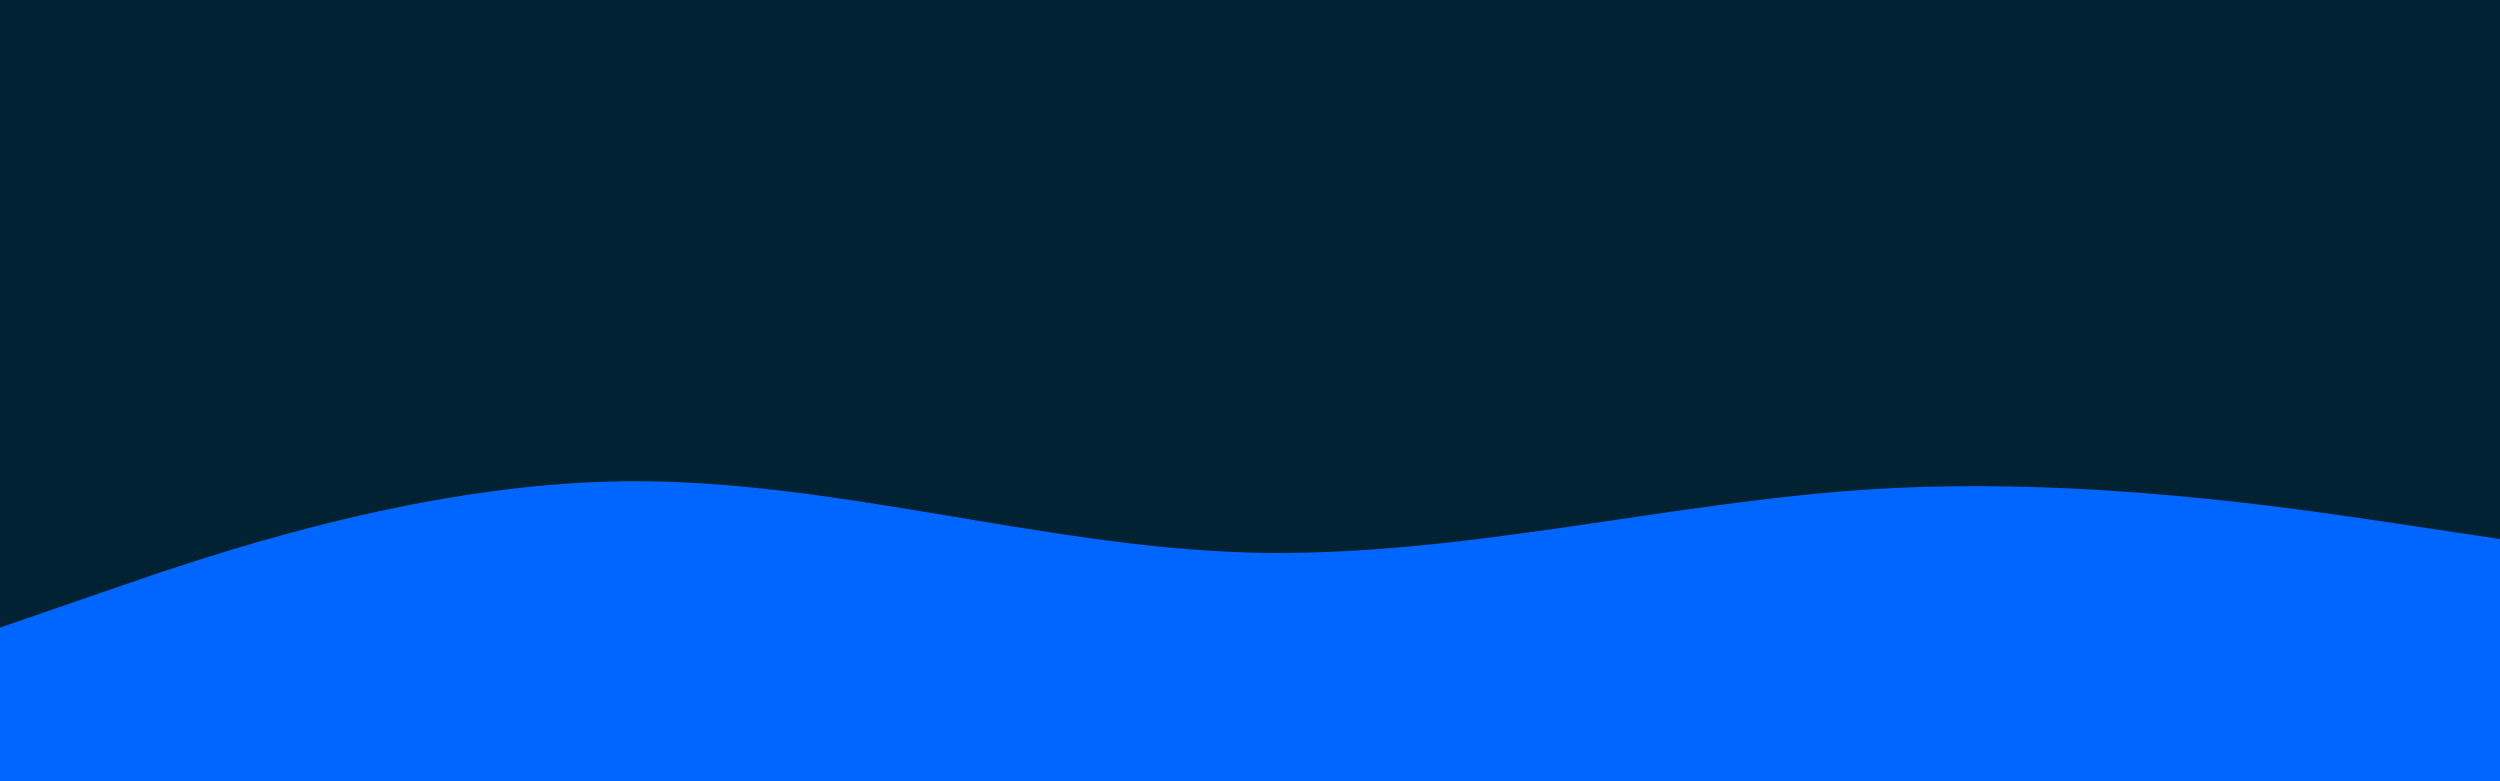 <svg id="visual" viewBox="0 0 960 300" width="960" height="300" xmlns="http://www.w3.org/2000/svg" xmlns:xlink="http://www.w3.org/1999/xlink" version="1.1"><rect x="0" y="0" width="960" height="300" fill="#002233"></rect><path d="M0 241L40 227.2C80 213.3 160 185.7 240 184.8C320 184 400 210 480 212.2C560 214.3 640 192.7 720 187.8C800 183 880 195 920 201L960 207L960 301L920 301C880 301 800 301 720 301C640 301 560 301 480 301C400 301 320 301 240 301C160 301 80 301 40 301L0 301Z" fill="#0066FF" stroke-linecap="round" stroke-linejoin="miter"></path></svg>